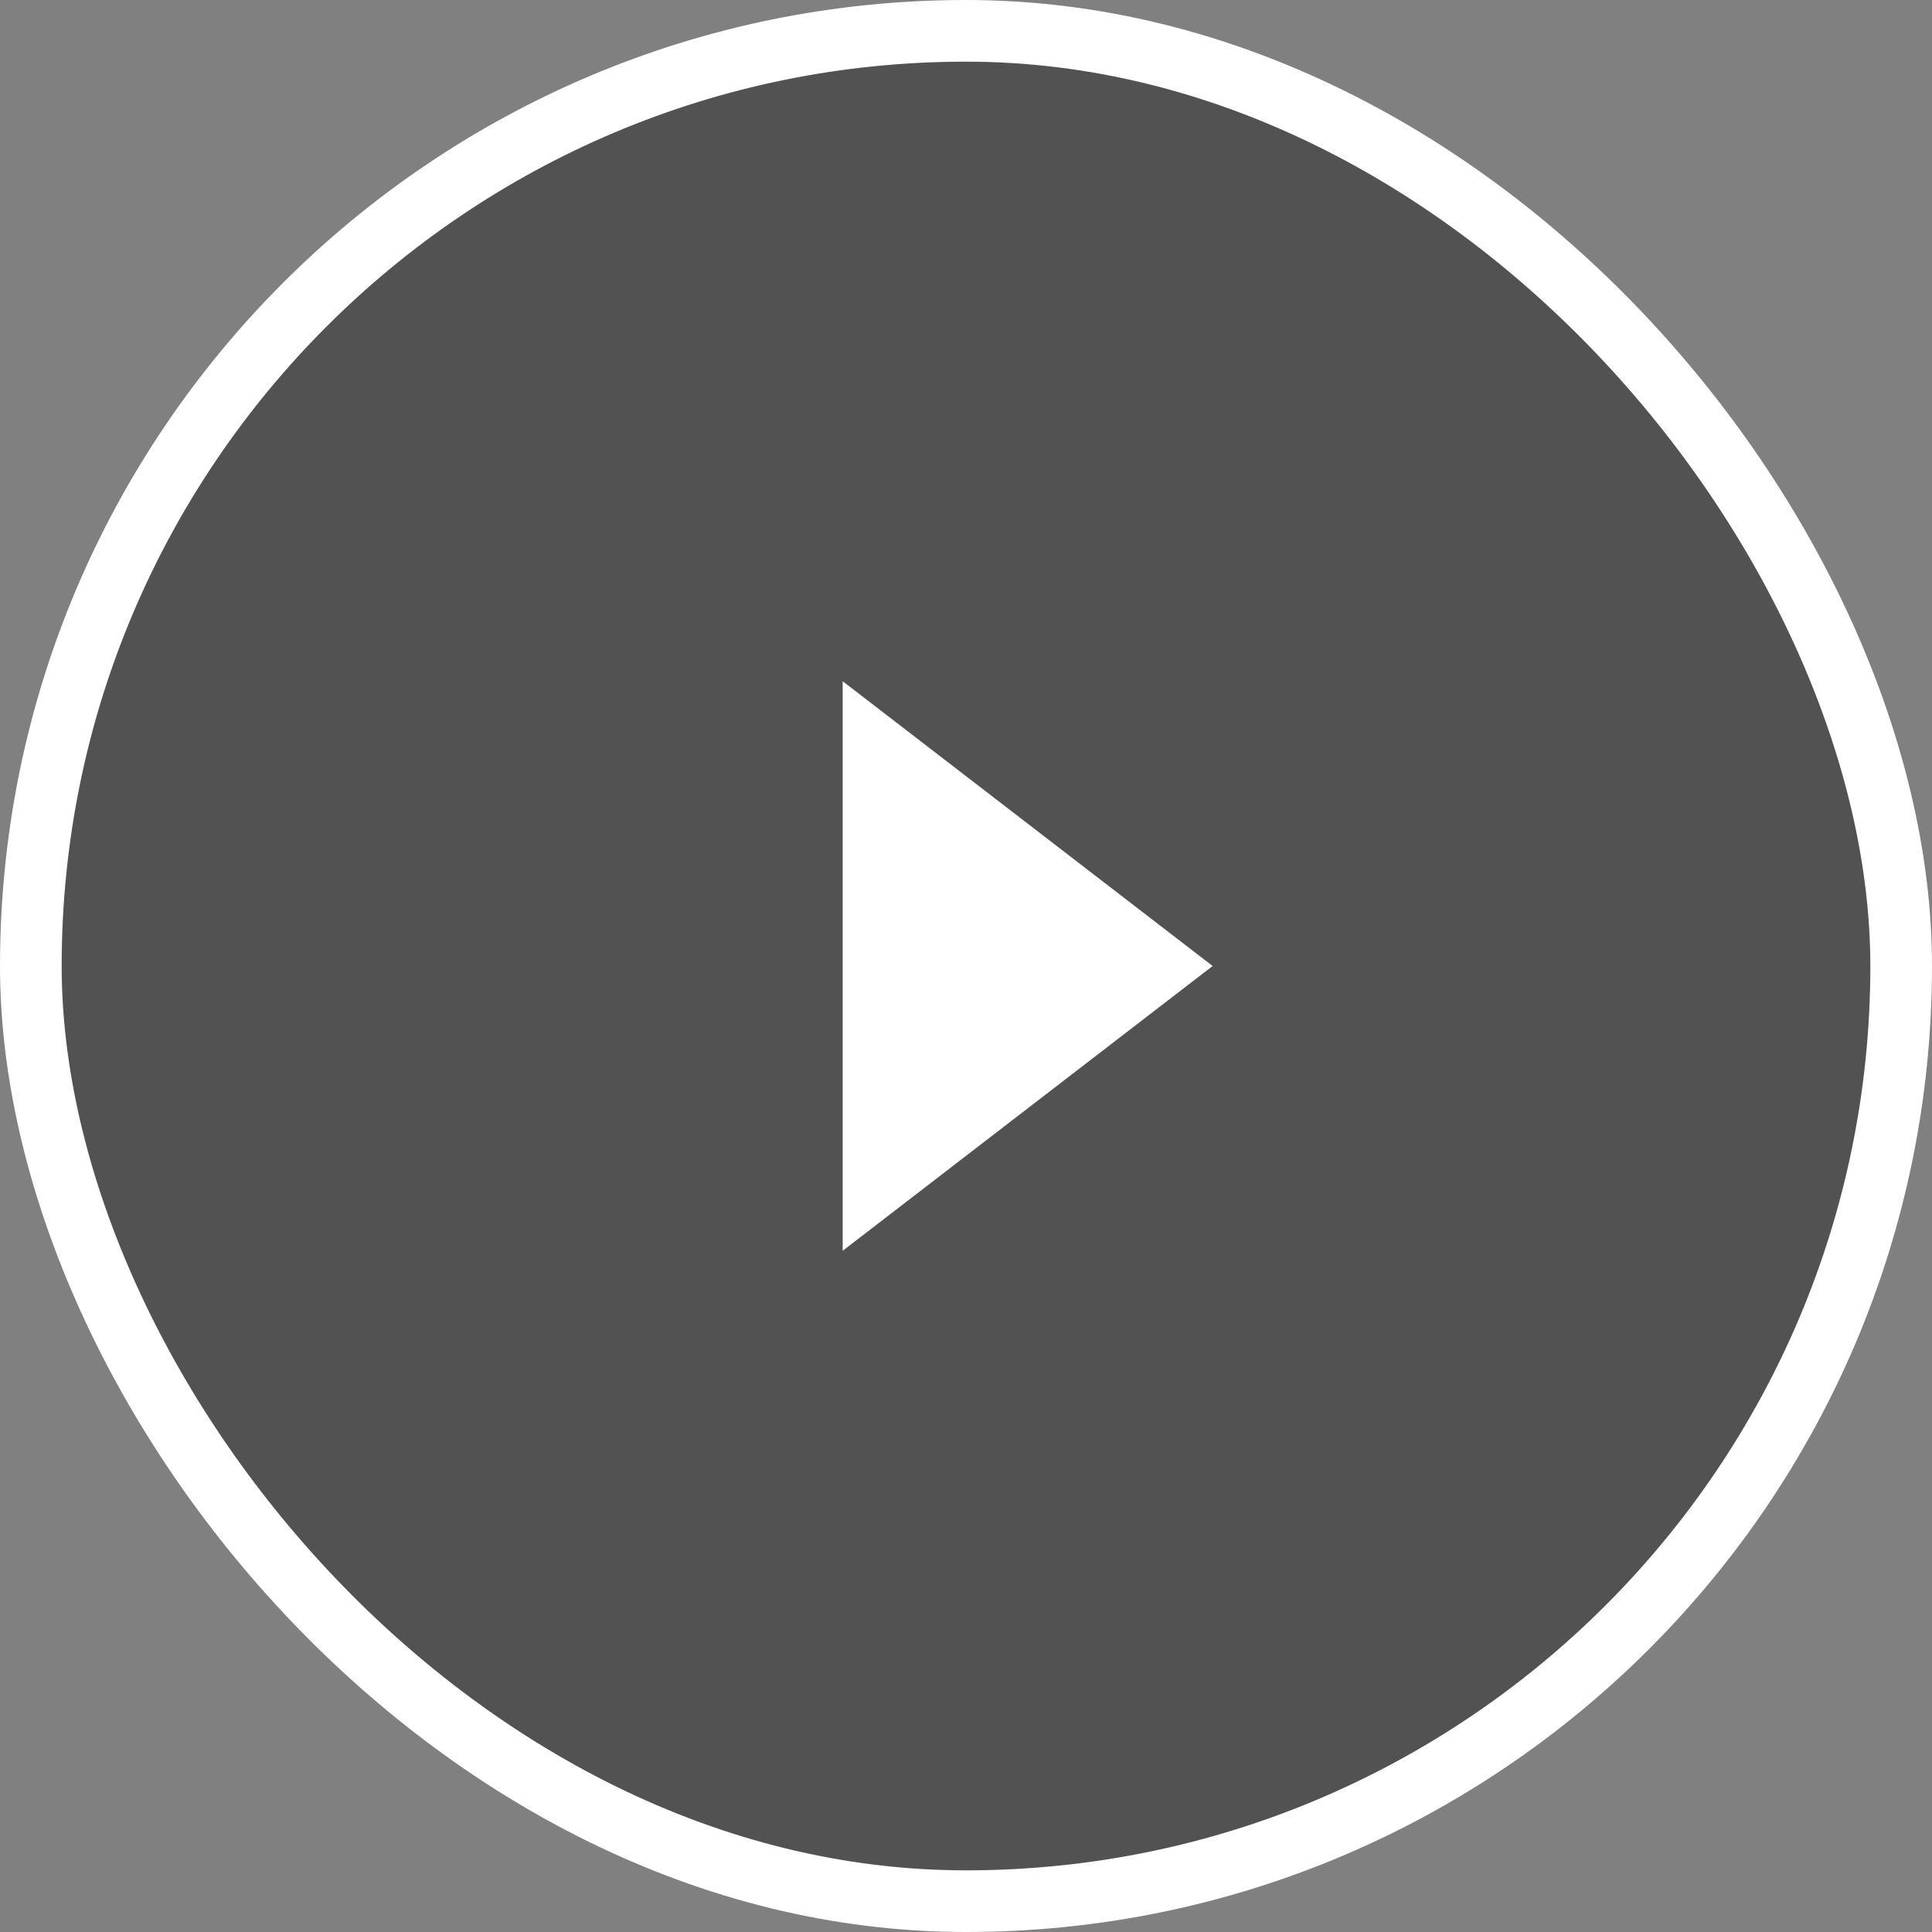 <svg width="94" height="94" viewBox="0 0 94 94" fill="none" xmlns="http://www.w3.org/2000/svg">
<rect x="0" y="0" width="94" height="94" fill="#808080" stroke="none"/>
<rect x="1.5" y="1.5" width="91" height="91" rx="45.5" fill="#2D2D2D" fill-opacity="0.55"/>
<path d="M59 47L41 60.856L41 33.144L59 47Z" fill="white"/>
<rect x="1.5" y="1.5" width="91" height="91" rx="45.5" stroke="white" stroke-width="3"/>
</svg>
